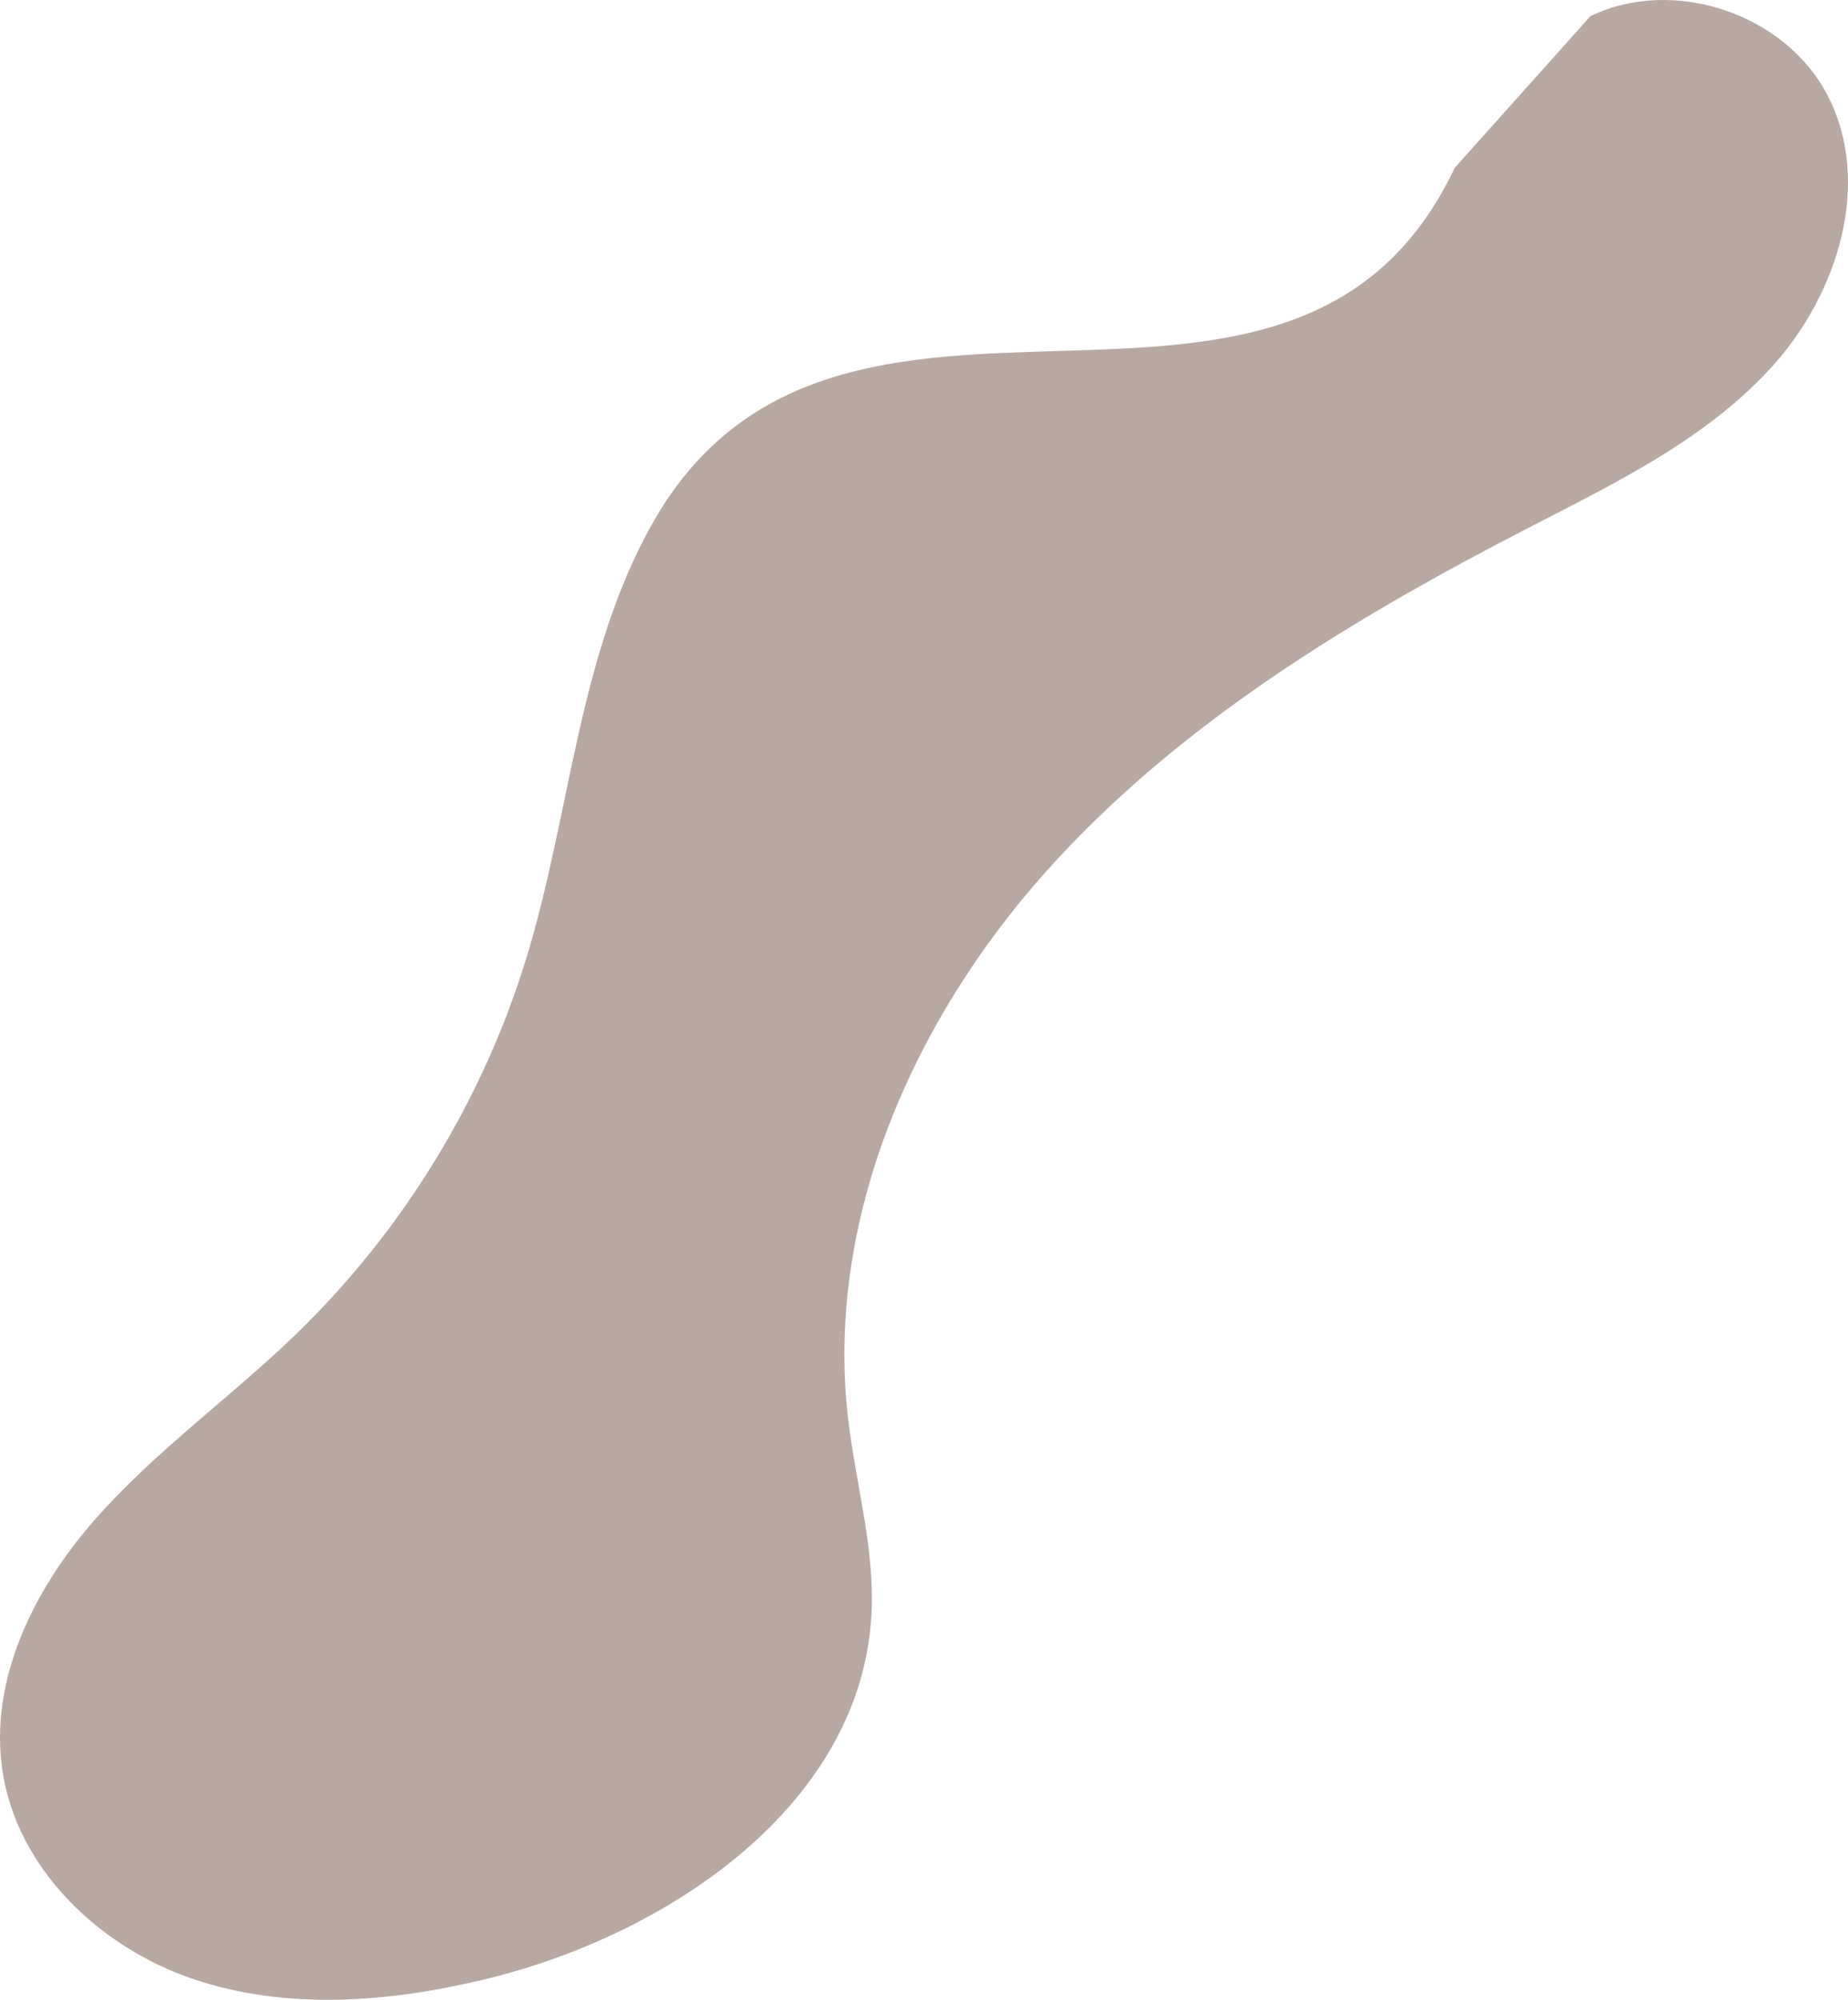 <!-- Generator: Adobe Illustrator 19.0.0, SVG Export Plug-In  -->
<svg version="1.1"
	 xmlns="http://www.w3.org/2000/svg" xmlns:xlink="http://www.w3.org/1999/xlink" xmlns:a="http://ns.adobe.com/AdobeSVGViewerExtensions/3.0/"
	 x="0px" y="0px" width="333.979px" height="361.327px" viewBox="0 0 333.979 361.327"
	 style="enable-background:new 0 0 333.979 361.327;" xml:space="preserve">
<style type="text/css">
	.st0{fill:#B8A8A2;}
</style>
<defs>
</defs>
<path id="XMLID_15_" class="st0" d="M262.894,30.337c-29.436,62.159-111.628,4.497-145.161,64.546
	c-13.218,23.67-14.621,51.932-22.5,77.873c-7.819,25.744-22.277,49.441-41.592,68.171c-11.922,11.561-25.652,21.266-36.594,33.759
	S-2.03,303.567,0.447,319.989c2.664,17.656,17.486,31.815,34.391,37.562c16.905,5.748,35.491,4.25,52.847,0.06
	c33.432-8.071,68.083-31.708,69.817-66.057c0.6-11.885-2.88-23.558-4.243-35.379c-4.124-35.772,11.698-71.715,35.679-98.577
	s55.467-45.829,87.476-62.323c15.727-8.104,32.124-16.024,43.962-29.172c11.839-13.148,18.049-33.164,9.909-48.873
	c-7.661-14.785-27.814-21.529-42.831-14.334L262.894,30.337z"/>
</svg>